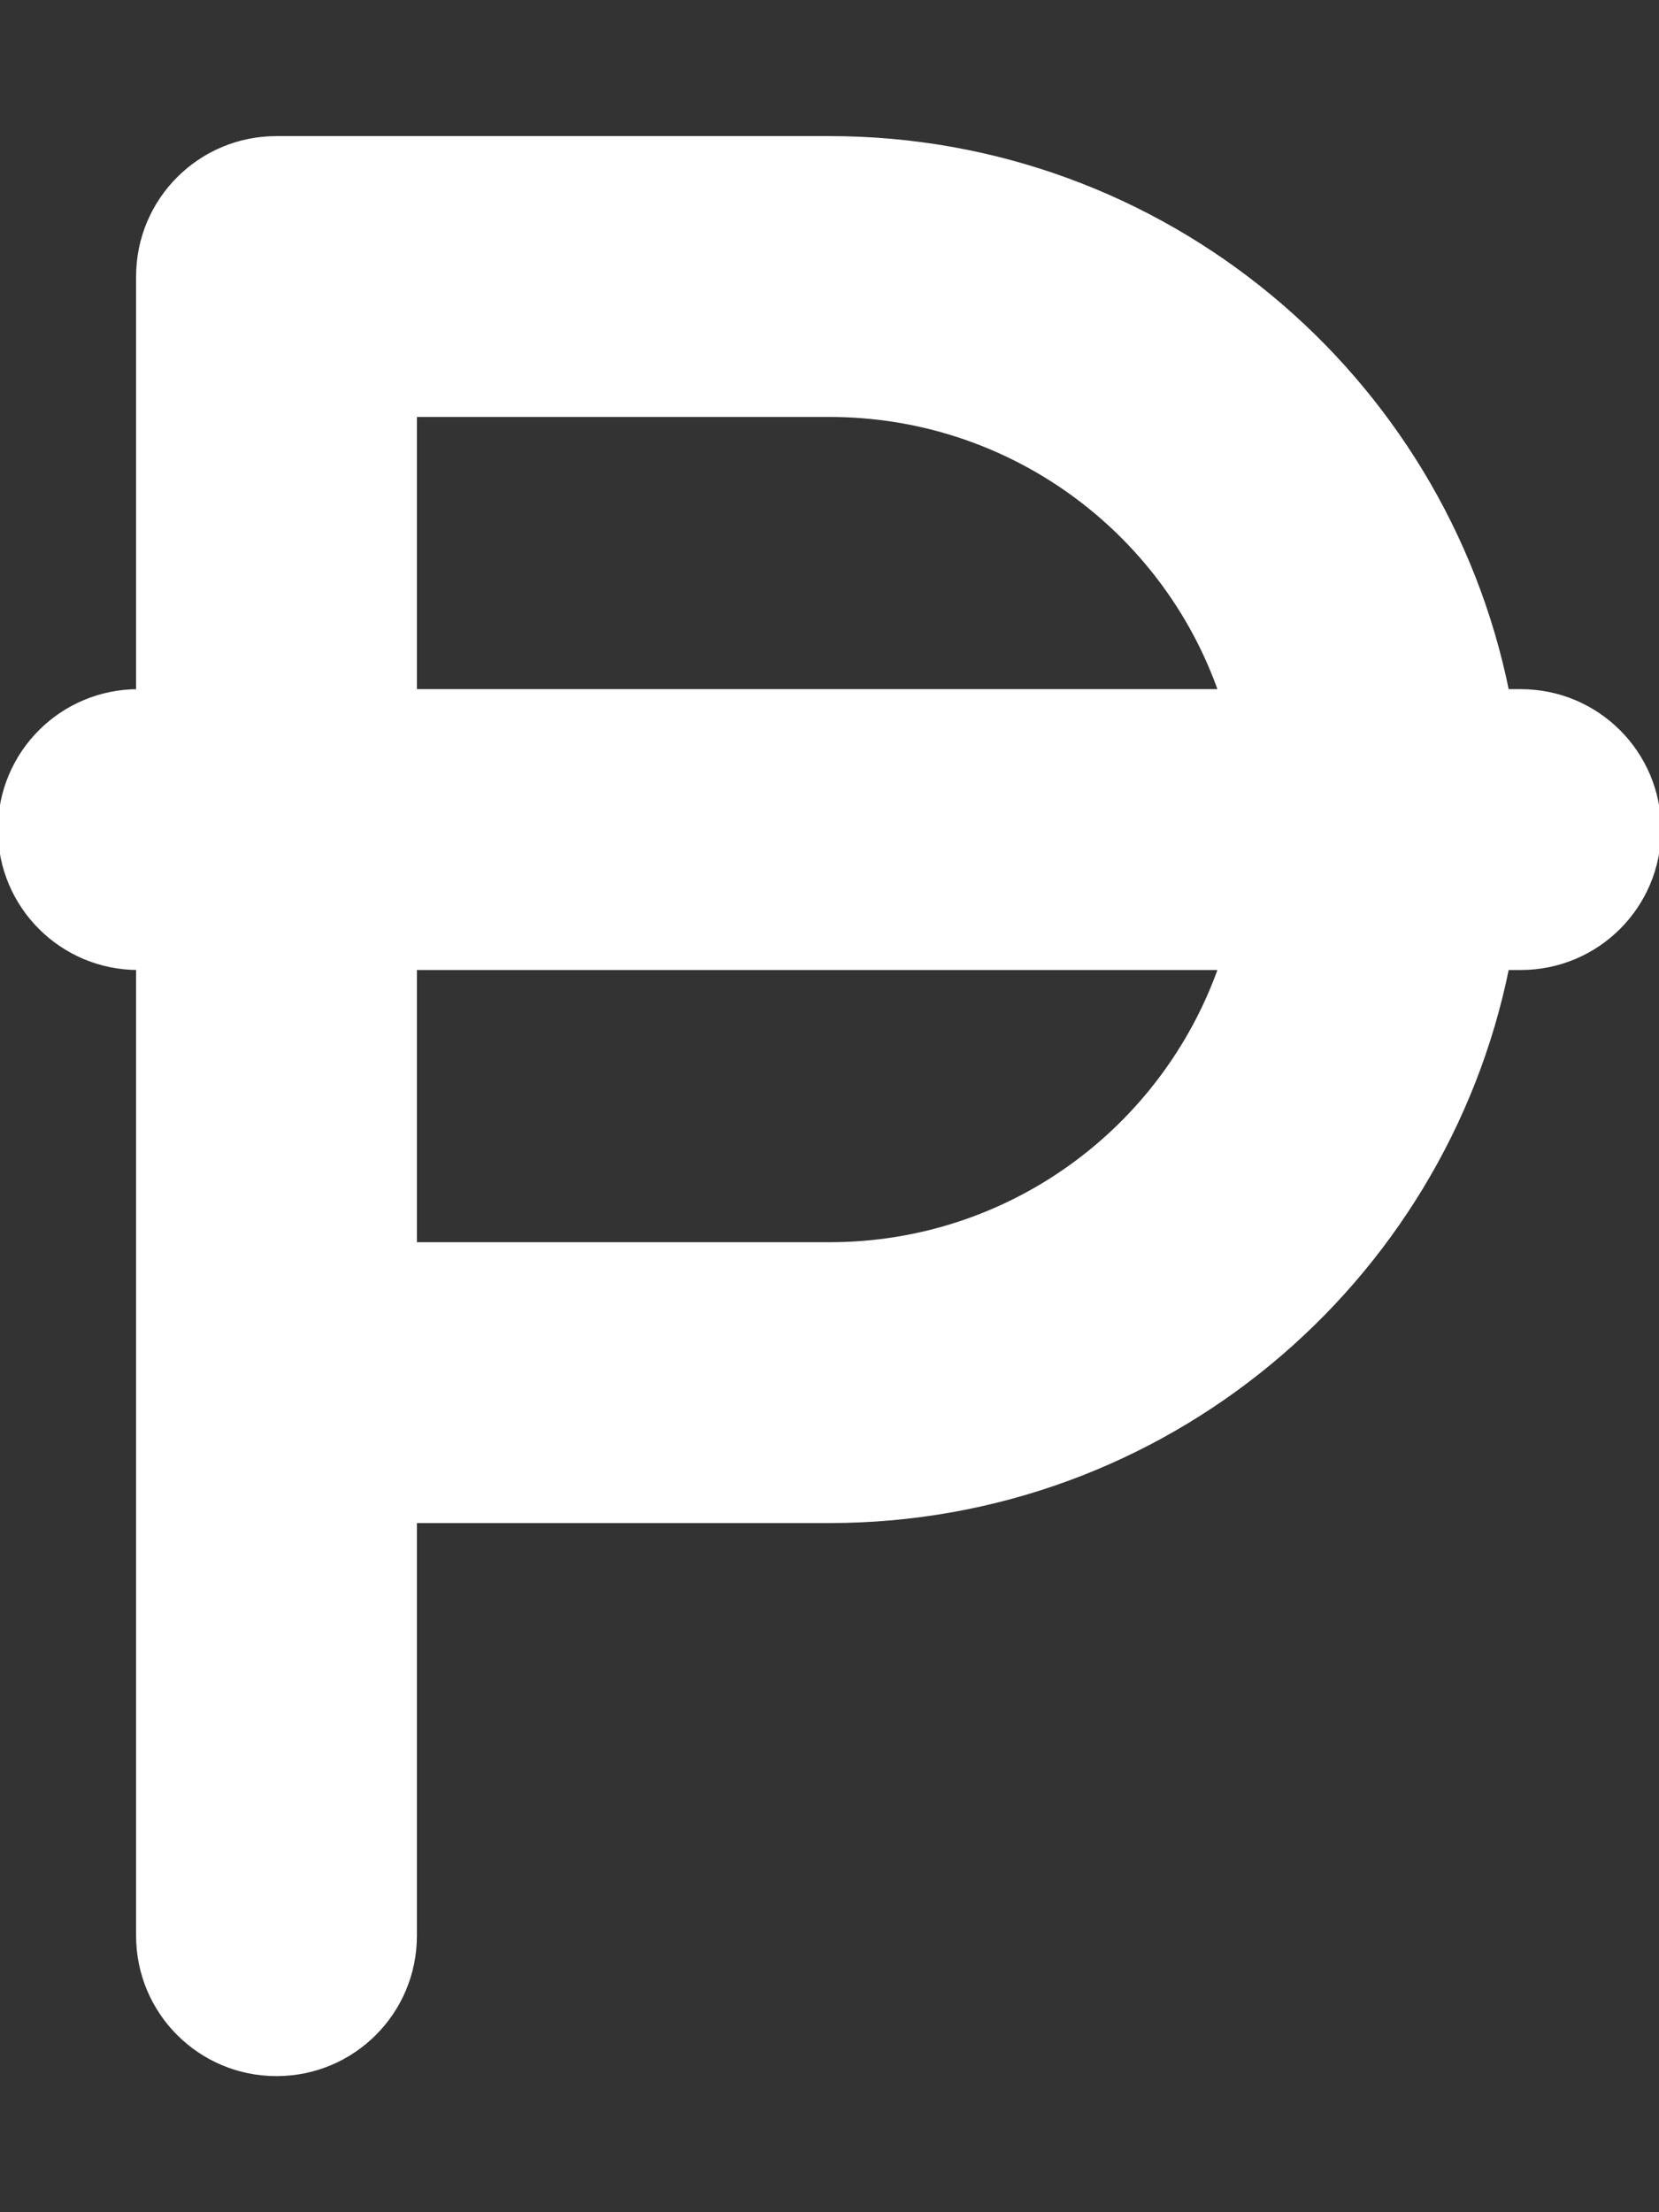 <svg xmlns="http://www.w3.org/2000/svg" viewBox="0 0 384 512"><rect x="0" y="0" width="384" height="512" fill="#333333" stroke="none"/><!--! Font Awesome Free 6.7.2 by @fontawesome - https://fontawesome.com License - https://fontawesome.com/license/free (Icons: CC BY 4.0, Fonts: SIL OFL 1.1, Code: MIT License) Copyright 2024 Fonticons, Inc. --><path stroke="white" fill="white" d="M64 32C46.3 32 32 46.3 32 64l0 96c-17.7 0-32 14.3-32 32s14.3 32 32 32l0 96 0 128c0 17.7 14.3 32 32 32s32-14.3 32-32l0-96 96 0c77.4 0 142-55 156.8-128l3.2 0c17.7 0 32-14.3 32-32s-14.3-32-32-32l-3.2 0C334 87 269.4 32 192 32L64 32zM282.5 160L96 160l0-64 96 0c41.8 0 77.4 26.7 90.5 64zM96 224l186.5 0c-13.2 37.3-48.7 64-90.5 64l-96 0 0-64z"/></svg>